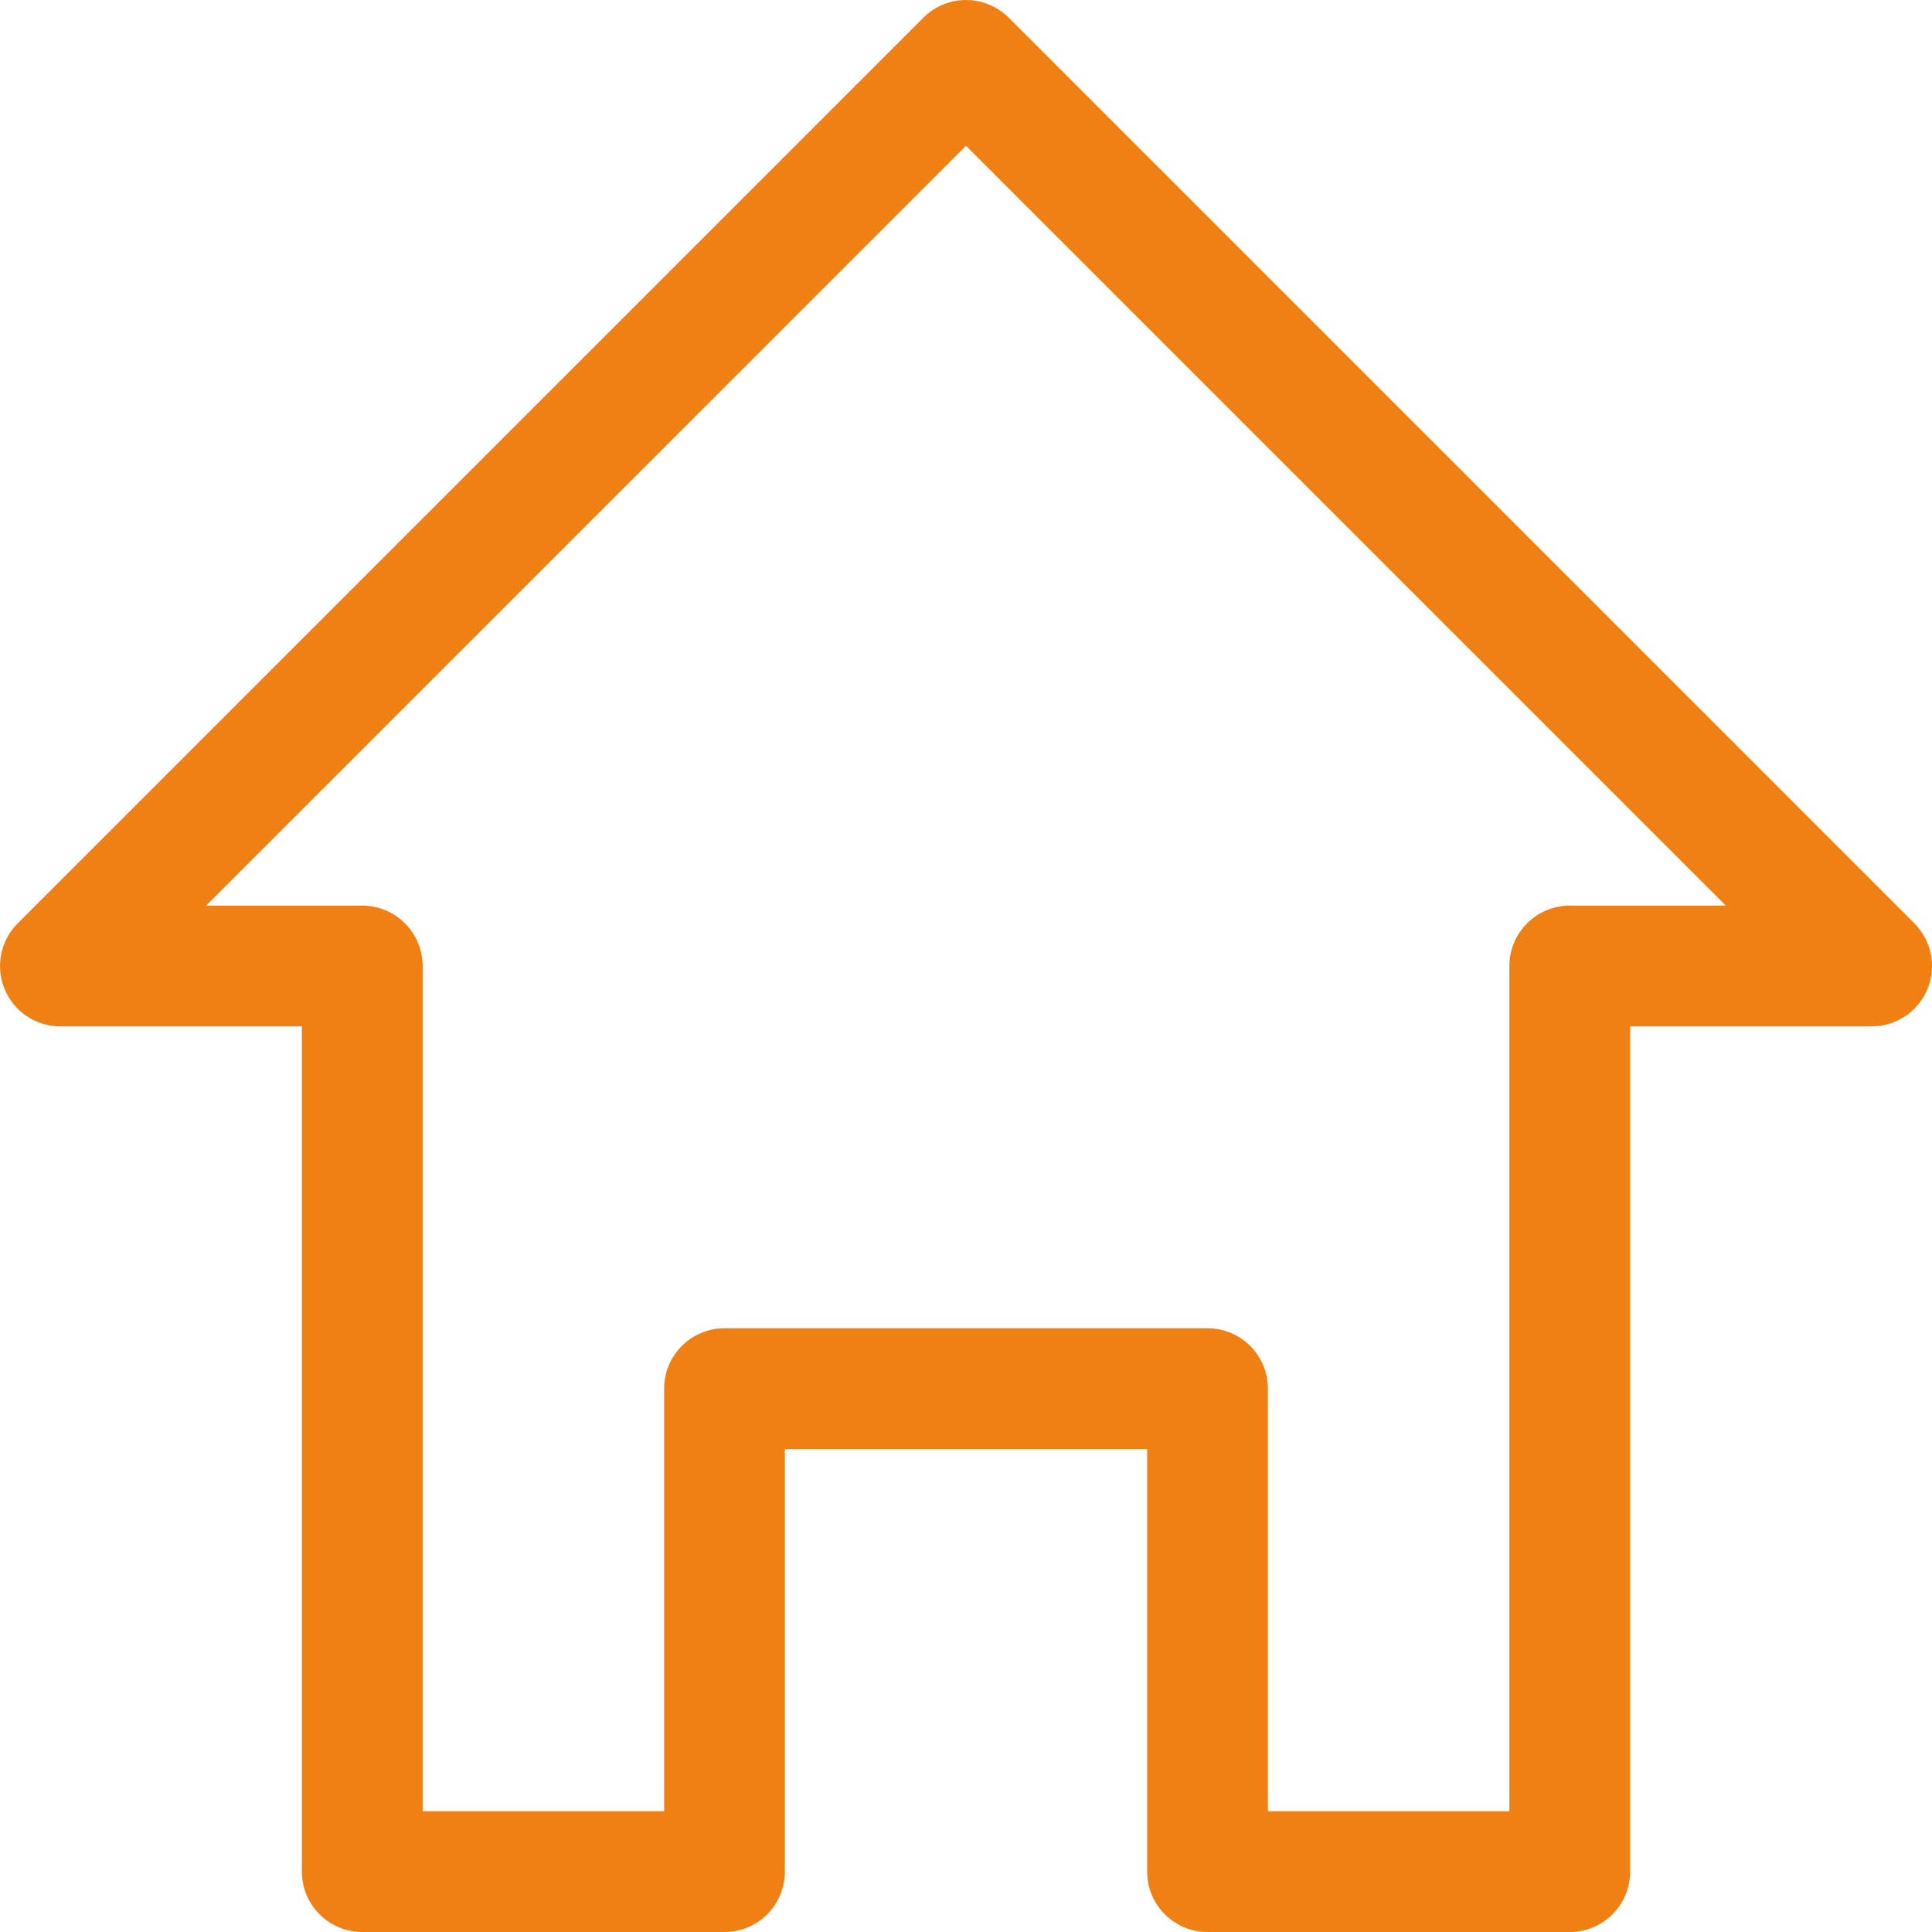 <svg width="52" height="52" viewBox="0 0 52 52" fill="none" xmlns="http://www.w3.org/2000/svg">
<g clip-path="url(#clip0_297_57)">
<path d="M32.5 52H42.25C43.147 52 43.875 51.272 43.875 50.375V27.625H50.375C51.032 27.625 51.625 27.229 51.877 26.622C52.128 26.015 51.989 25.316 51.524 24.851L27.149 0.476C26.514 -0.158 25.486 -0.158 24.851 0.476L0.476 24.851C0.011 25.316 -0.127 26.015 0.124 26.622C0.375 27.229 0.968 27.625 1.625 27.625H8.125V50.375C8.125 51.272 8.853 52 9.75 52H19.5C20.397 52 21.125 51.272 21.125 50.375V39H30.875V50.375C30.875 51.272 31.603 52 32.5 52ZM19.5 35.75C18.603 35.75 17.875 36.478 17.875 37.375V48.75H11.375V26C11.375 25.103 10.647 24.375 9.75 24.375H5.548L26 3.924L46.452 24.375H42.25C41.353 24.375 40.625 25.103 40.625 26V48.75H34.125V37.375C34.125 36.478 33.397 35.75 32.5 35.75H19.5Z" fill="#F08014"/>
</g>
<defs>
<clipPath id="clip0_297_57">
<rect width="52" height="52" fill="white"/>
</clipPath>
</defs>
</svg>
